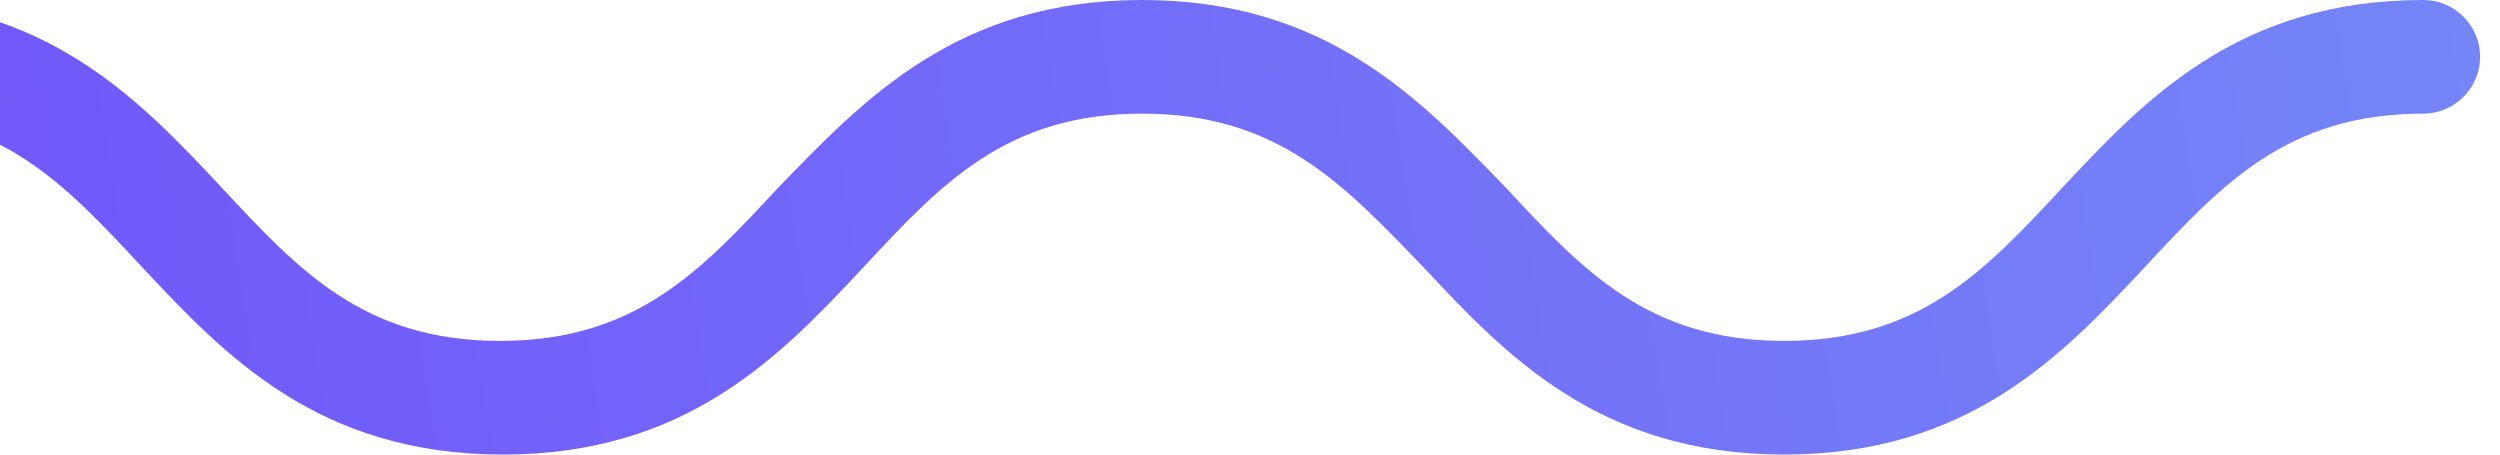 <svg width="88" height="16" viewBox="0 0 88 16" fill="none" xmlns="http://www.w3.org/2000/svg">
<g clip-path="url(#clip0)">
<path d="M62.8 16C56.3 16 53 12.5 50.1 9.4C47.3 6.5 45 4 40.2 4C35.4 4 33.1 6.5 30.4 9.4C27.5 12.5 24.2 16 17.7 16C11.2 16 7.9 12.5 5 9.4C2.3 6.5 0 4 -4.8 4C-9.6 4 -12 6.5 -14.7 9.4C-17.6 12.5 -20.9 16 -27.4 16C-33.9 16 -37.2 12.5 -40.1 9.4C-42.9 6.5 -45.2 4 -50 4C-51.1 4 -52 3.1 -52 2C-52 0.9 -51.1 0 -50 0C-43.5 0 -40.2 3.5 -37.3 6.6C-34.6 9.5 -32.3 12 -27.5 12C-22.7 12 -20.4 9.5 -17.7 6.6C-14.7 3.5 -11.4 0 -4.9 0C1.6 0 4.9 3.5 7.8 6.6C10.5 9.5 12.8 12 17.6 12C22.4 12 24.7 9.5 27.4 6.6C30.4 3.5 33.7 0 40.2 0C46.7 0 50 3.5 53 6.6C55.7 9.5 58 12 62.8 12C67.6 12 69.9 9.5 72.6 6.6C75.5 3.5 78.8 0 85.3 0C86.4 0 87.3 0.9 87.3 2C87.3 3.1 86.4 4 85.3 4C80.5 4 78.2 6.5 75.5 9.4C72.6 12.5 69.3 16 62.8 16Z" fill="url(#paint0_linear)"/>
</g>
<defs>
<linearGradient id="paint0_linear" x1="-90.97" y1="12.753" x2="250.793" y2="-40.768" gradientUnits="userSpaceOnUse">
<stop stop-color="#6E2AFF"/>
<stop offset="1" stop-color="#7ADBEE"/>
</linearGradient>
<clipPath id="clip0">
<rect width="139.3" height="16" fill="white" transform="translate(-52)"/>
</clipPath>
</defs>
</svg>
